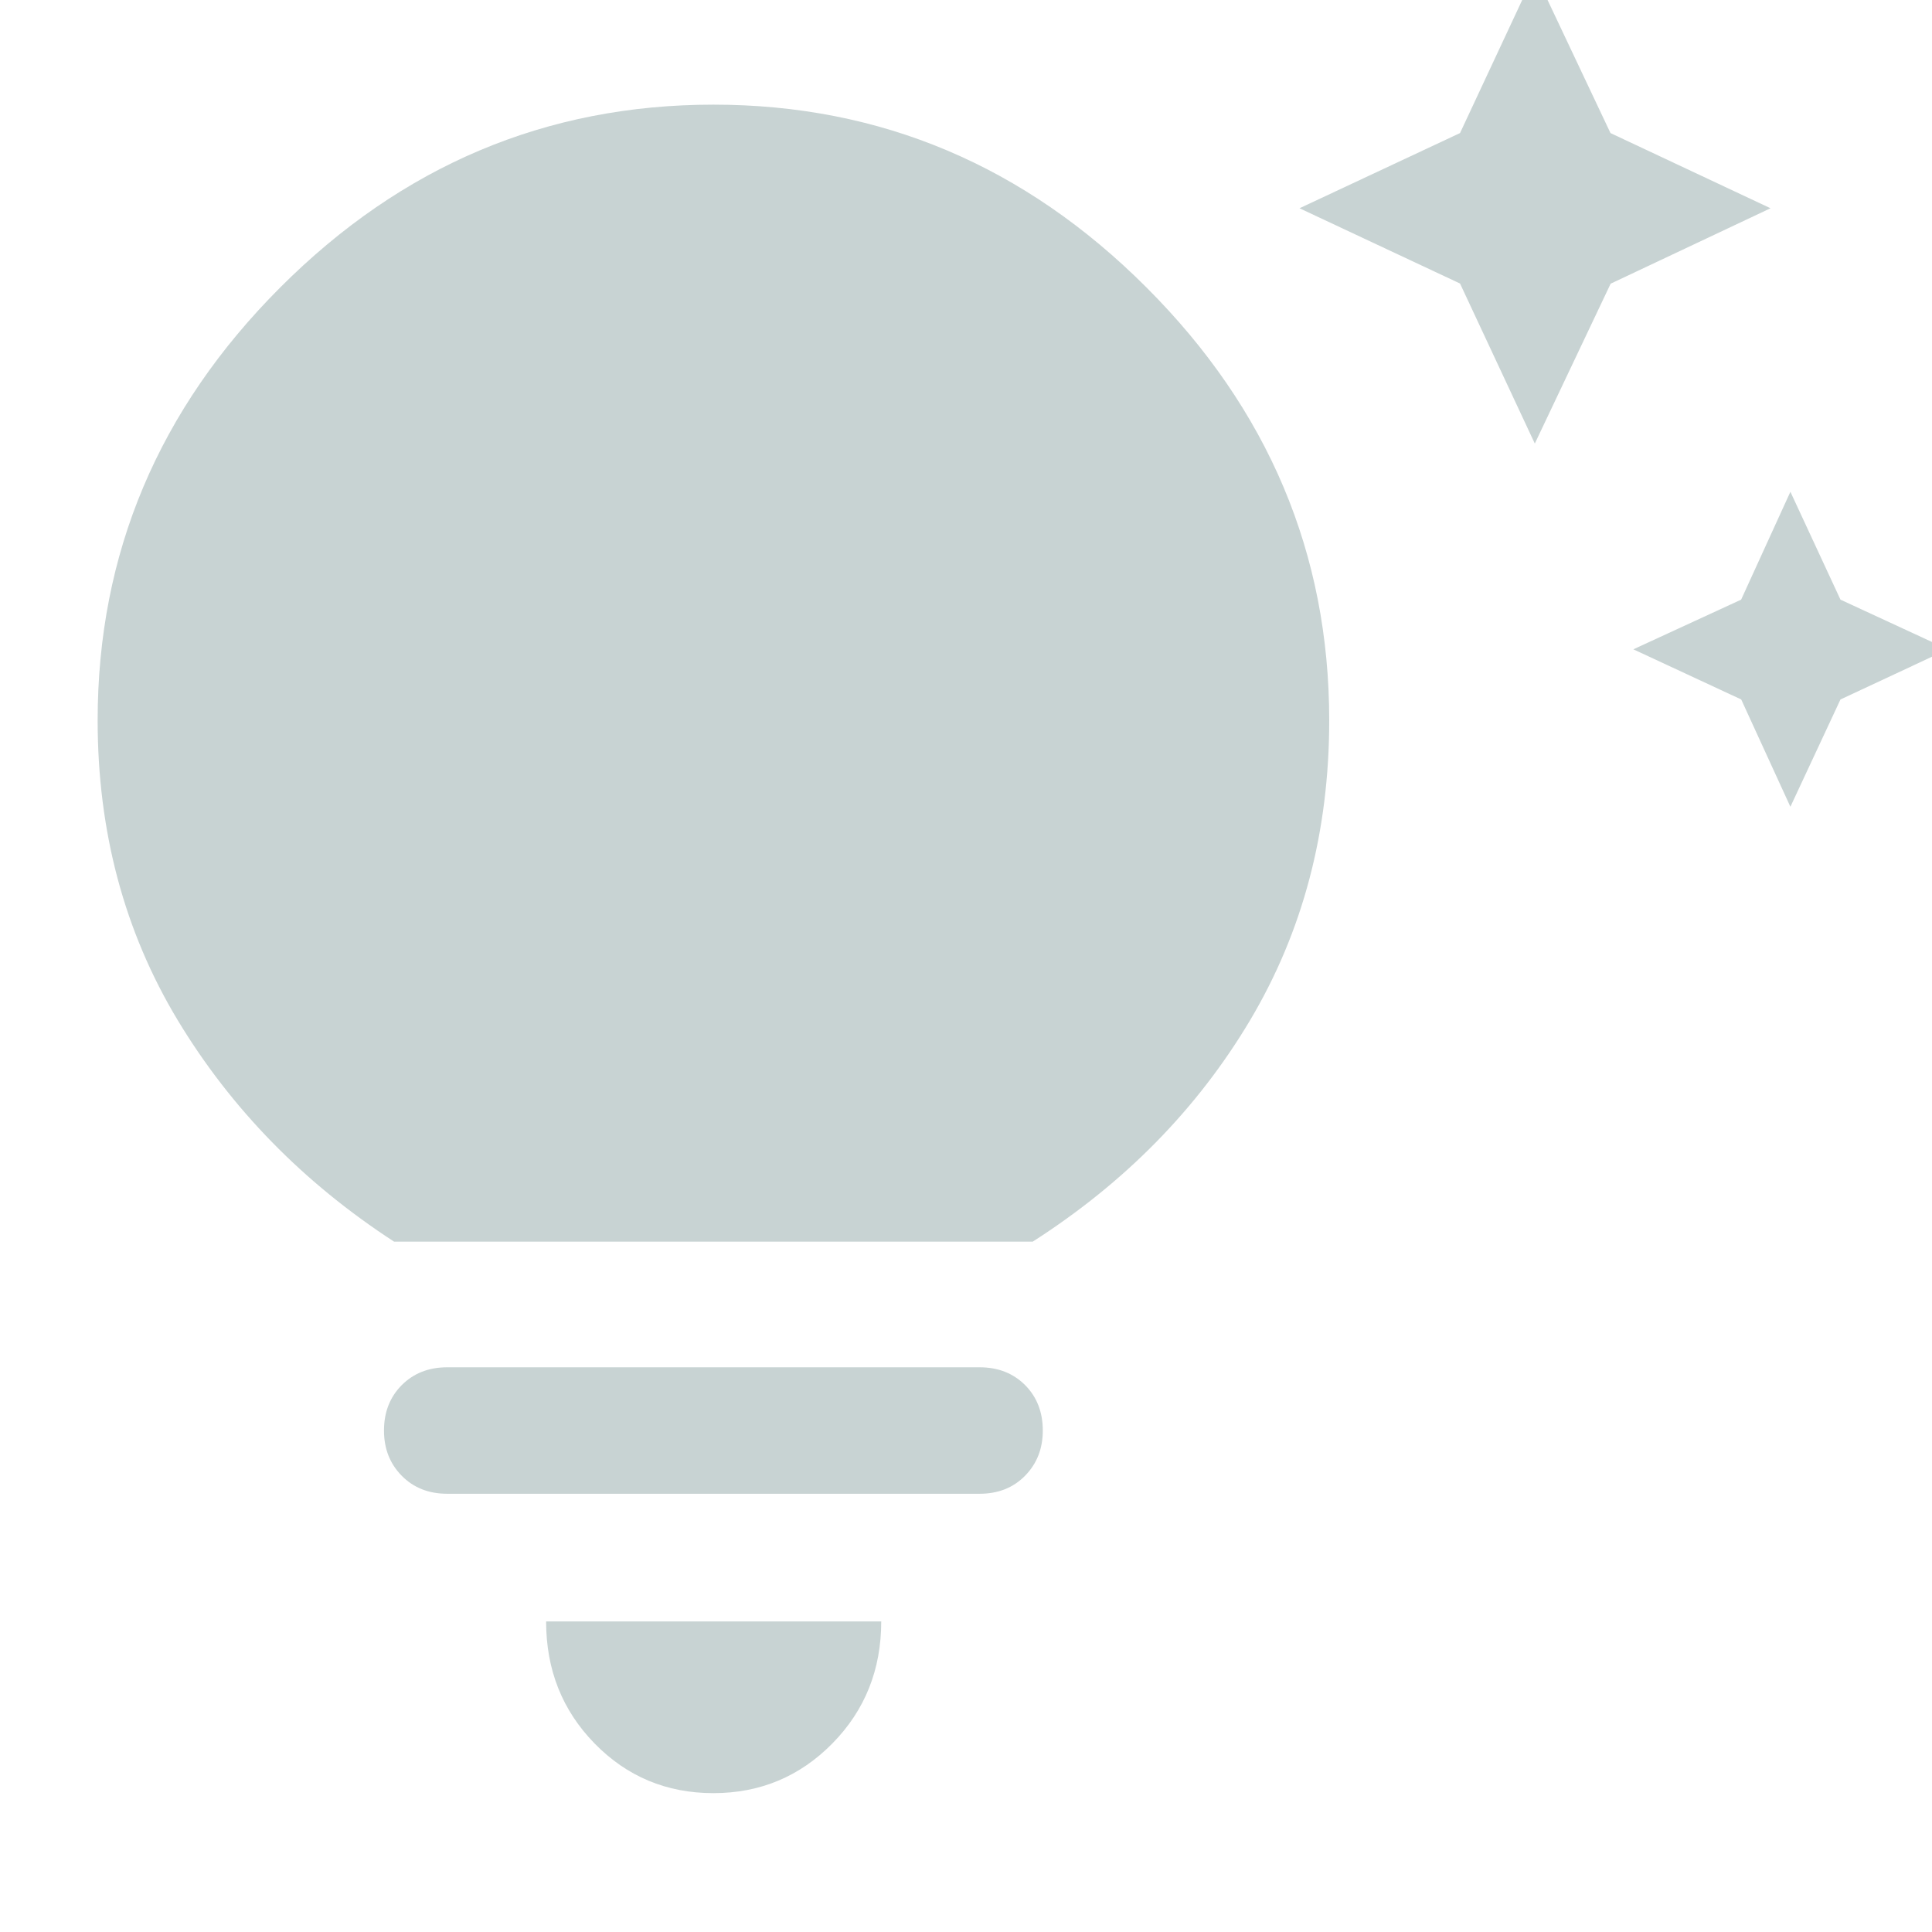 <svg width="24" height="24" viewBox="0 0 24 24" fill="none" xmlns="http://www.w3.org/2000/svg">
<g clip-path="url(#clip0_4619_155908)">
<path d="M21.63 8.689L20.29 8.066L21.629 7.449L22.241 6.109L22.863 7.449L24.197 8.066L22.863 8.689L22.241 10.022L21.63 8.689ZM18.137 3.522L16.143 2.587L18.137 1.653L19.066 -0.335L20.006 1.653L21.994 2.587L20.008 3.524L19.066 5.51L18.137 3.522ZM8.862 22.275C8.28 22.275 7.788 22.069 7.386 21.658C6.984 21.246 6.784 20.741 6.784 20.142H10.947C10.947 20.741 10.745 21.246 10.34 21.658C9.935 22.069 9.442 22.275 8.862 22.275ZM5.556 18.556C5.326 18.556 5.138 18.482 4.991 18.333C4.844 18.184 4.77 17.997 4.77 17.771C4.77 17.542 4.844 17.354 4.991 17.206C5.138 17.059 5.326 16.985 5.556 16.985H12.168C12.399 16.985 12.587 17.059 12.734 17.206C12.881 17.354 12.954 17.542 12.954 17.771C12.954 17.995 12.881 18.182 12.734 18.332C12.587 18.482 12.399 18.556 12.168 18.556H5.556ZM4.895 15.424C3.768 14.691 2.872 13.774 2.208 12.674C1.545 11.573 1.213 10.331 1.213 8.949C1.213 6.877 1.969 5.084 3.481 3.571C4.993 2.057 6.787 1.3 8.863 1.3C10.936 1.3 12.729 2.057 14.242 3.571C15.755 5.084 16.512 6.877 16.512 8.949C16.512 10.331 16.184 11.573 15.529 12.674C14.874 13.774 13.974 14.691 12.829 15.424H4.895Z" fill="#C8D3D3"/>
</g>
<defs>
<clipPath id="clip0_4619_155908">
<rect width="24" height="24" fill="white"/>
</clipPath>
</defs>
</svg>
